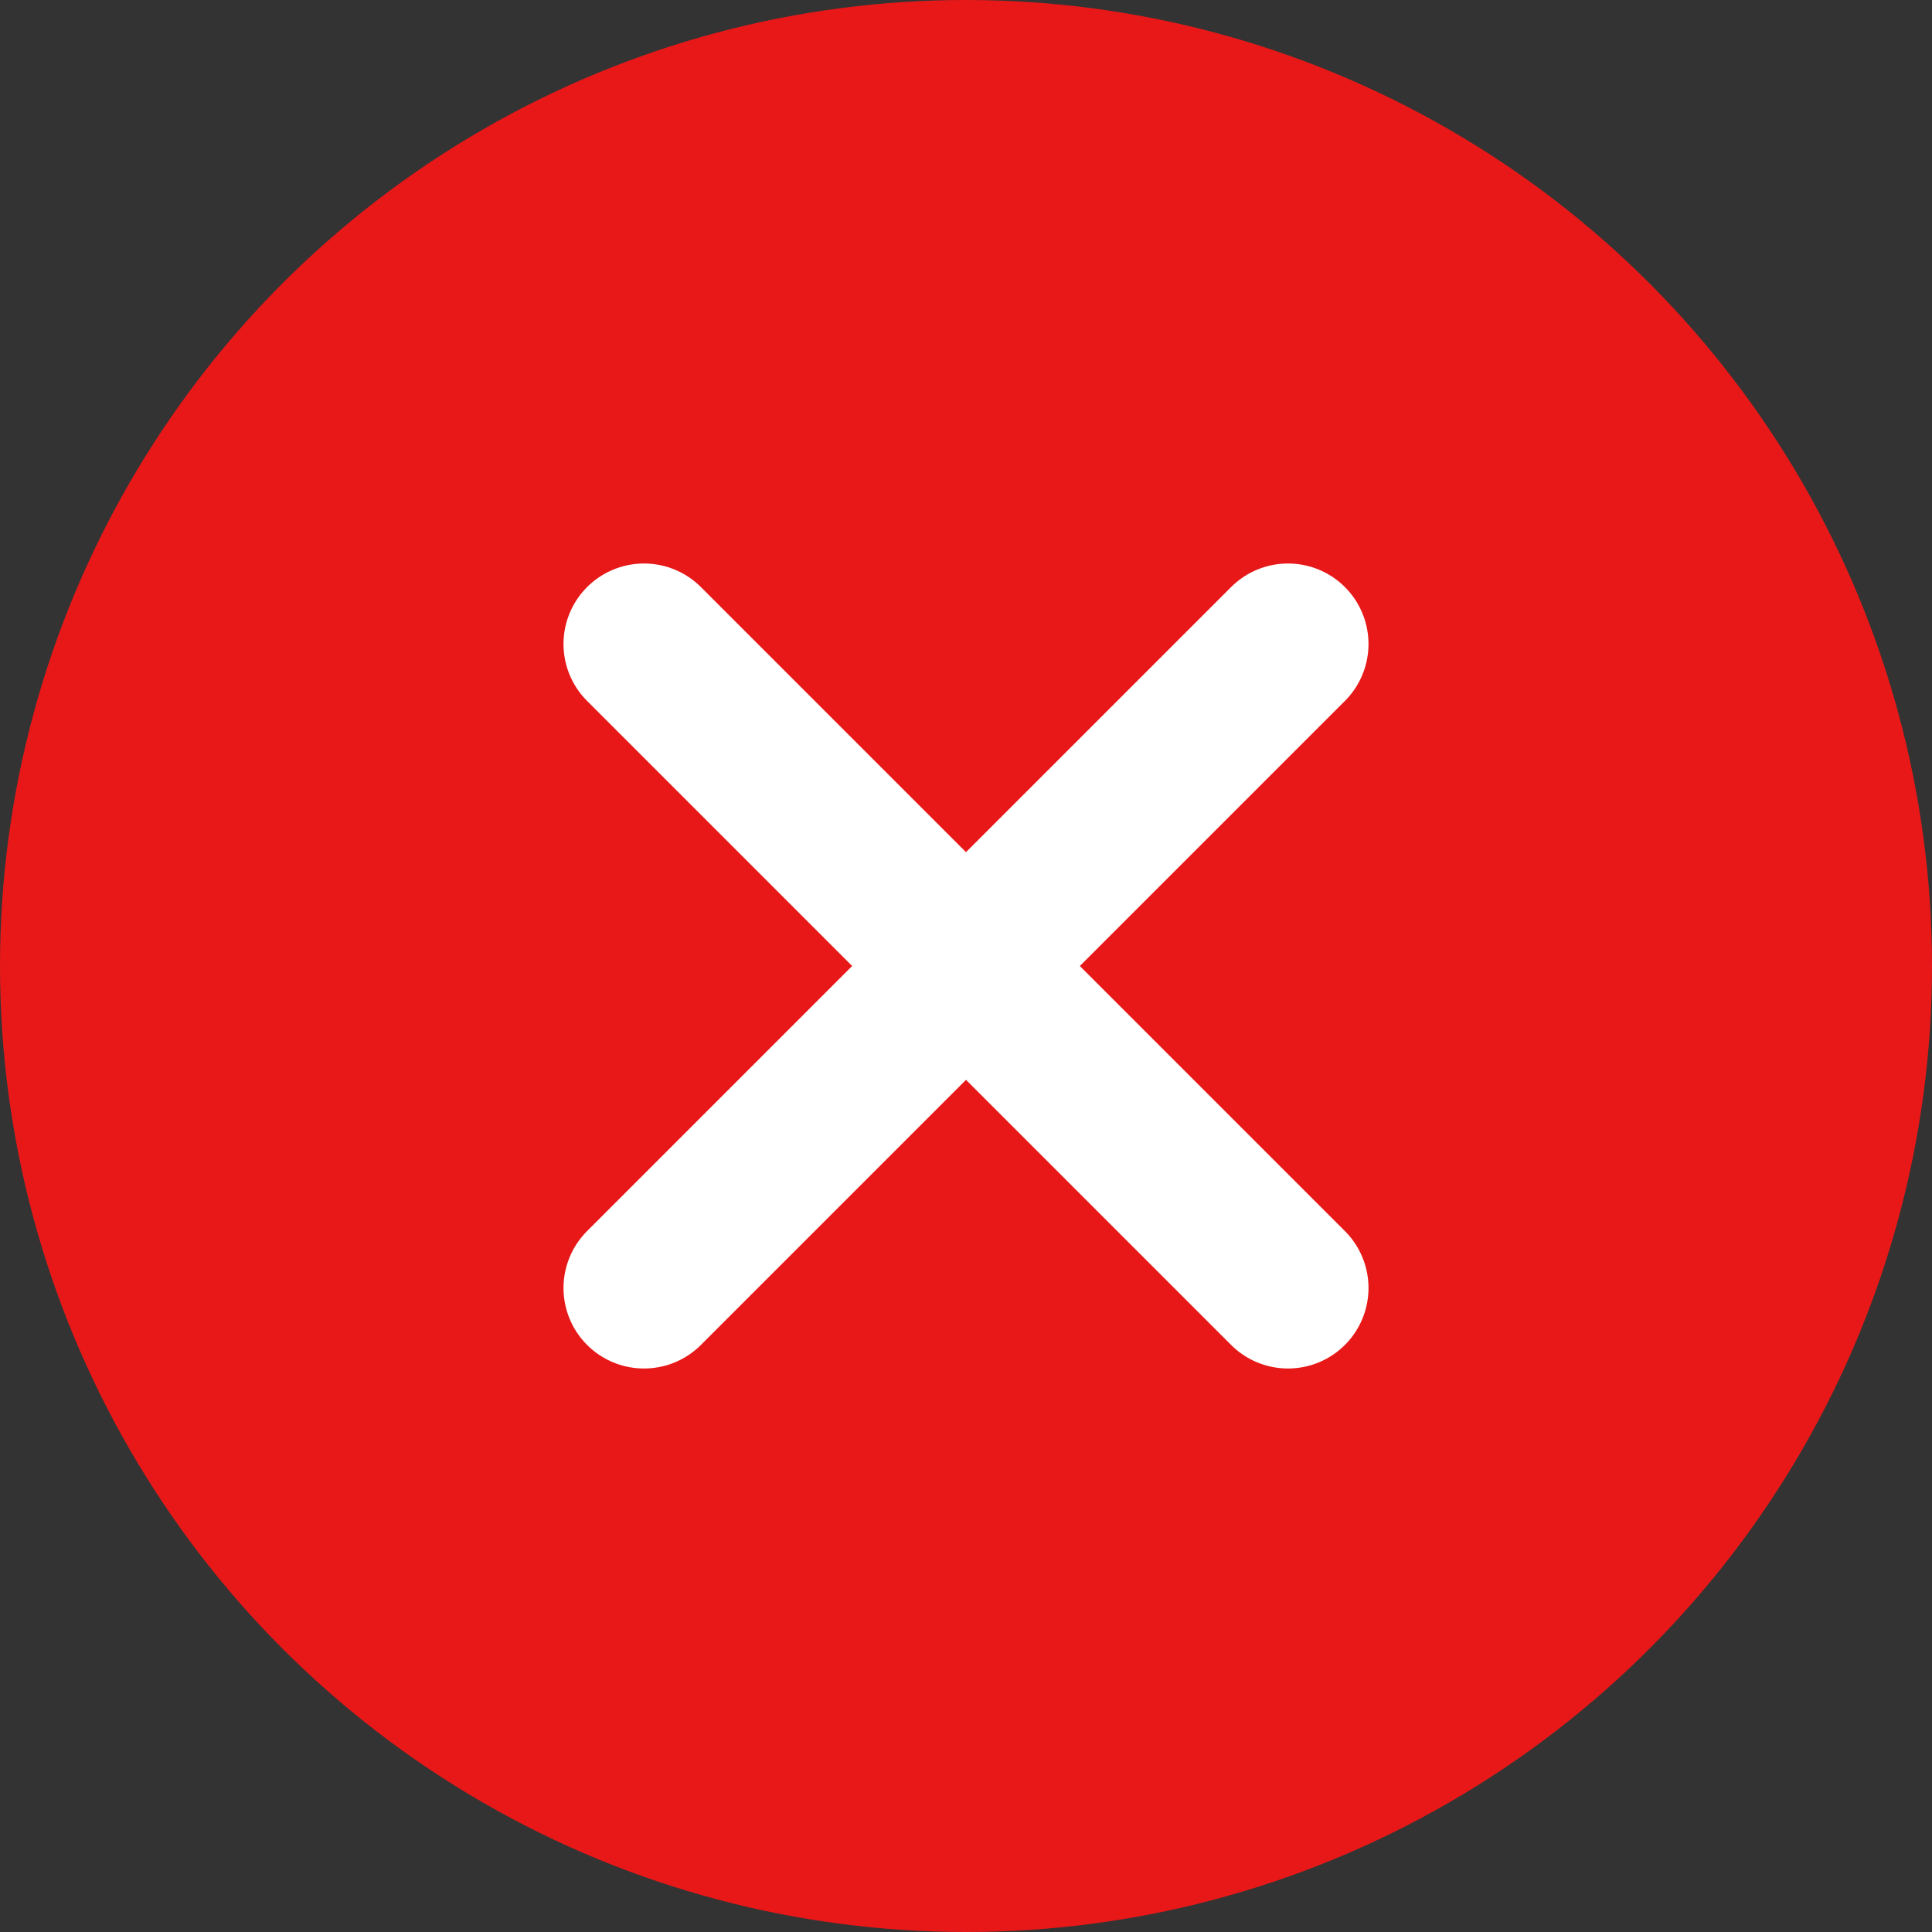<svg xmlns="http://www.w3.org/2000/svg" width="30" height="30" viewBox="0 0 30 30"><rect x="0" y="0" width="30" height="30" fill="#333333" stroke="none"/><g data-name="Слой 1"><circle cx="15" cy="15" r="15" fill="#e81818"/><path fill="none" stroke="#fff" stroke-linecap="round" stroke-linejoin="round" stroke-width="2.5" d="M20 10L10 20M10 10l10 10"/></g></svg>